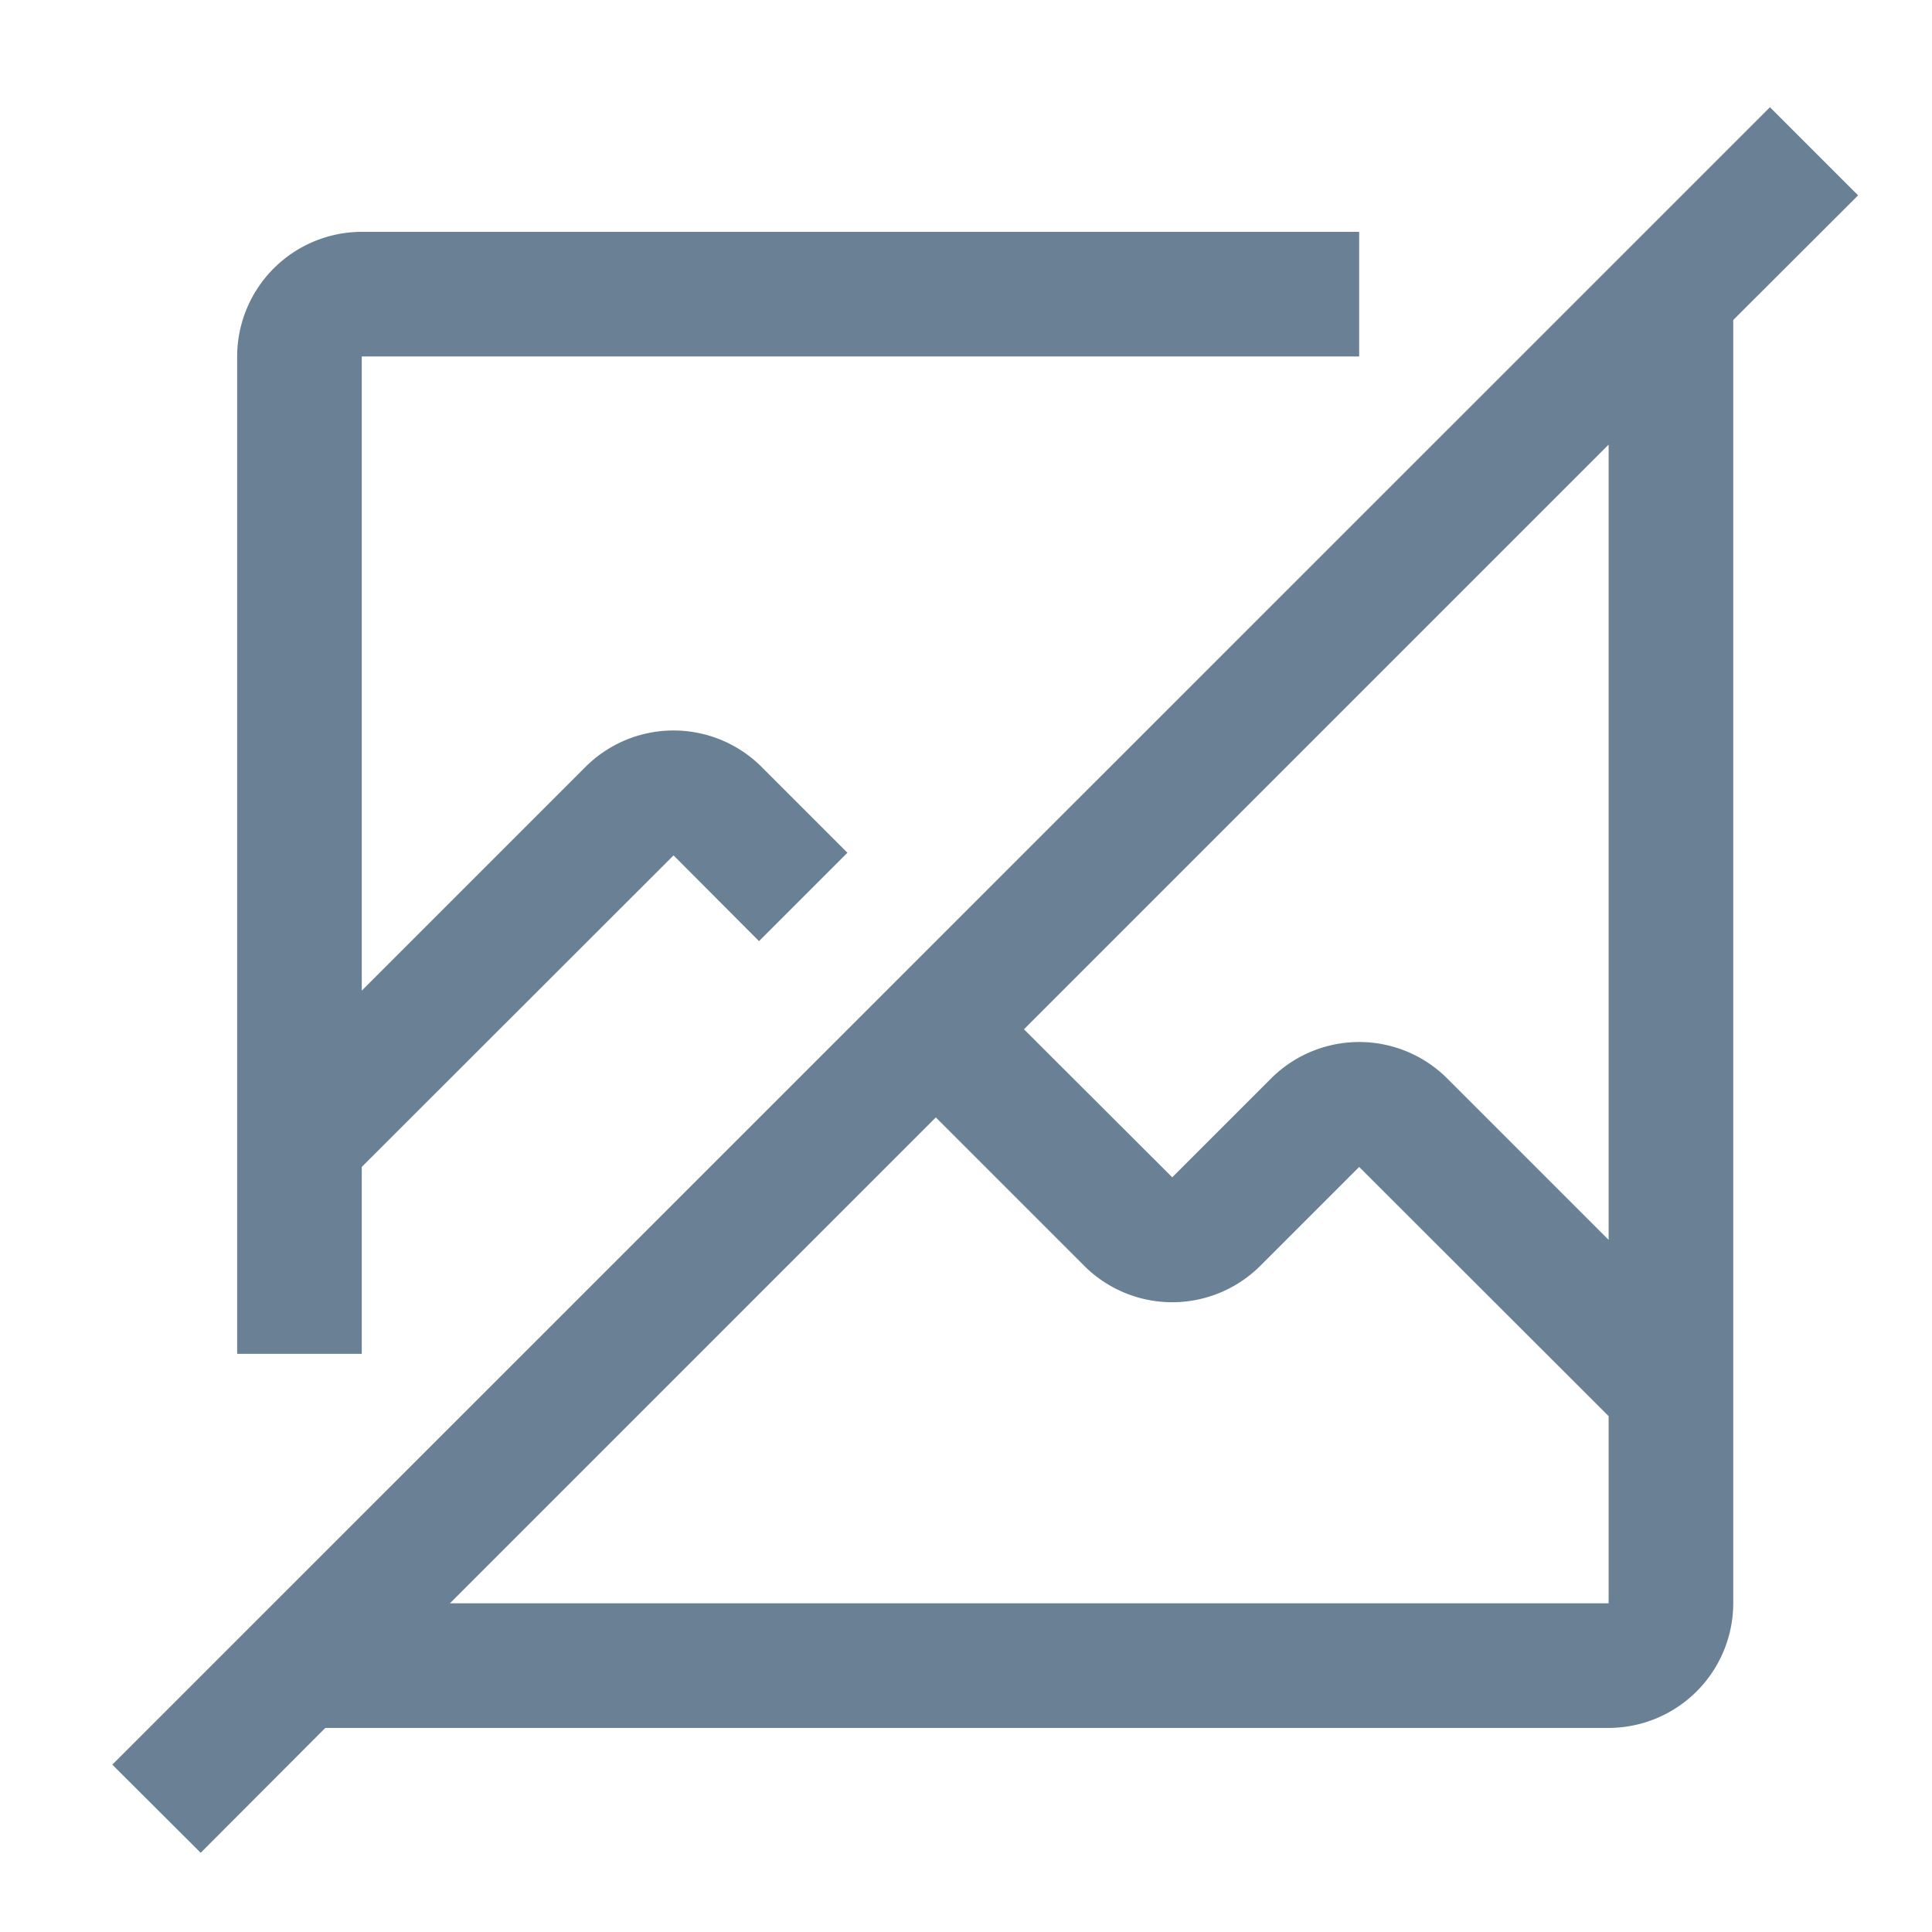 <?xml version="1.0" encoding="UTF-8" standalone="no"?>

<svg
   fill="#000000"
   width="200"
   height="200"
   viewBox="0 0 8 8"
   id="icon"
   version="1.1"
   sodipodi:docname="undefined.svg"
   inkscape:version="1.3.2 (091e20e, 2023-11-25, custom)"
   inkscape:export-filename="undefined.svg"
   inkscape:export-xdpi="24"
   inkscape:export-ydpi="24"
   xmlns:inkscape="http://www.inkscape.org/namespaces/inkscape"
   xmlns:sodipodi="http://sodipodi.sourceforge.net/DTD/sodipodi-0.dtd"
   xmlns="http://www.w3.org/2000/svg"
   xmlns:svg="http://www.w3.org/2000/svg"
   xmlns:rdf="http://www.w3.org/1999/02/22-rdf-syntax-ns#"
   xmlns:cc="http://creativecommons.org/ns#"
   xmlns:dc="http://purl.org/dc/elements/1.1/">
  <sodipodi:namedview
     id="namedview2"
     pagecolor="#ffffff"
     bordercolor="#000000"
     borderopacity="0.25"
     inkscape:showpageshadow="2"
     inkscape:pageopacity="0.0"
     inkscape:pagecheckerboard="0"
     inkscape:deskcolor="#d1d1d1"
     inkscape:zoom="1.06875"
     inkscape:cx="400.46784"
     inkscape:cy="400.93567"
     inkscape:window-width="1920"
     inkscape:window-height="1111"
     inkscape:window-x="-9"
     inkscape:window-y="-9"
     inkscape:window-maximized="1"
     inkscape:current-layer="icon" />
  <defs
     id="defs1">
    <style
       id="style1">.cls-1{fill:none;}</style>
  </defs>
  <title
     id="title1">no-image</title>
  <path
     d="M 7.694,0.809 7.329,0.444 0.465,7.307 0.831,7.672 1.347,7.155 H 6.661 A 0.517,0.517 0 0 0 7.177,6.639 V 1.325 Z M 6.661,6.639 H 1.863 l 2.012,-2.012 0.614,0.614 a 0.516,0.516 0 0 0 0.73,0 L 5.628,4.832 6.661,5.864 Z m 0,-1.505 -0.668,-0.668 a 0.516,0.516 0 0 0 -0.73,0 L 4.854,4.875 4.24,4.262 6.661,1.841 Z"
     id="path1"
     style="fill:#6a8095;fill-opacity:1;stroke-width:0.258" />
  <path
     d="M 1.498,5.606 V 4.832 L 2.789,3.542 3.143,3.897 3.509,3.531 3.154,3.176 a 0.516,0.516 0 0 0 -0.73,0 L 1.498,4.102 V 1.476 H 5.628 V 0.96 H 1.498 A 0.517,0.517 0 0 0 0.982,1.476 v 4.13 z"
     id="path2"
     style="fill:#6a8095;fill-opacity:1;stroke-width:0.258" />
  <rect
     id="_Transparent_Rectangle_"
     data-name="&lt;Transparent Rectangle&gt;"
     class="cls-1"
     width="32"
     height="32"
     x="0"
     y="0" />
</svg>
